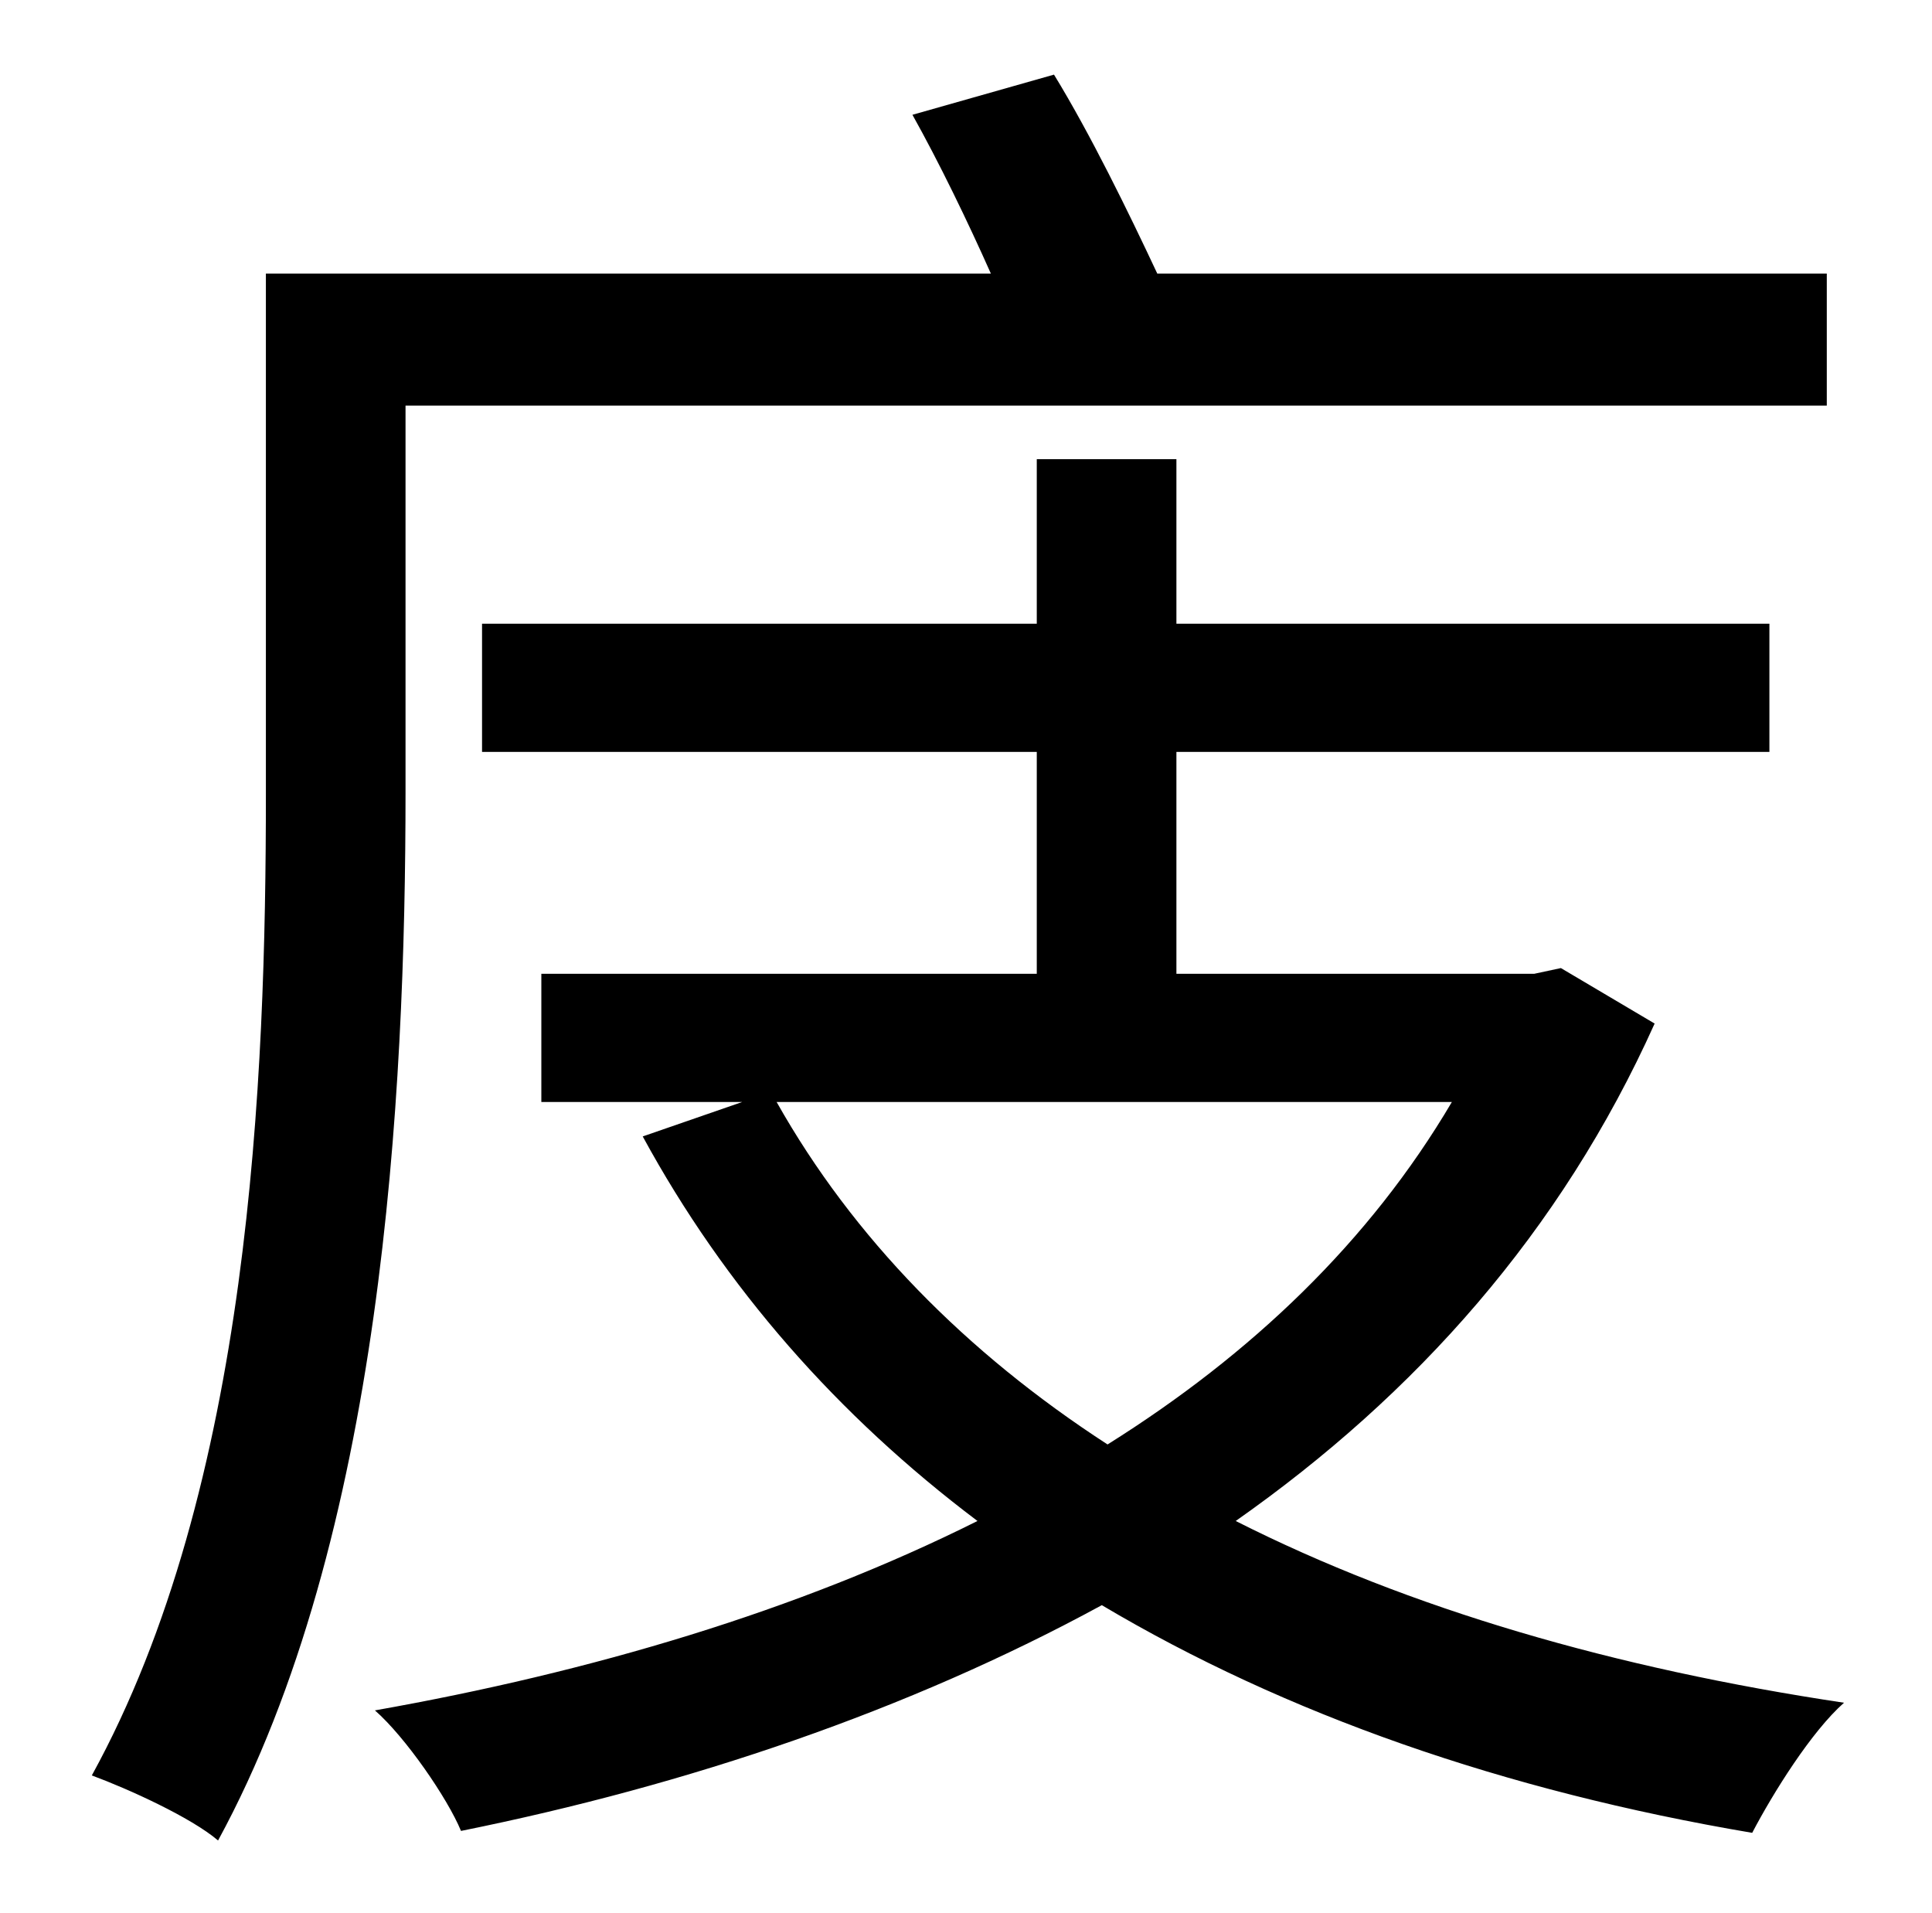 <?xml version="1.0" standalone="no"?>
<!DOCTYPE svg PUBLIC "-//W3C//DTD SVG 1.1//EN" "http://www.w3.org/Graphics/SVG/1.1/DTD/svg11.dtd" >
<svg xmlns="http://www.w3.org/2000/svg" xmlns:xlink="http://www.w3.org/1999/xlink" version="1.1" viewBox="-10 0 1010 1000">
   <path fill="currentColor"
d="M202 212v202c0 159 -12 390 -98 548c-14 -12 -47 -27 -66 -34c83 -151 91 -364 91 -513v-272h379c-12 -27 -27 -58 -41 -83l74 -21c19 31 39 72 54 104h350v69h-743zM749 576h-353c40 71 99 131 173 179c75 -47 137 -106 180 -179zM806 506l49 29
c-49 109 -125 194 -219 260c91 46 198 77 318 95c-17 15 -37 47 -48 68c-130 -22 -244 -62 -340 -119c-101 55 -216 94 -335 118c-7 -17 -29 -49 -45 -63c113 -20 221 -52 315 -99c-73 -55 -132 -122 -175 -201l52 -18h-105v-67h259v-116h-290v-67h290v-86h73v86h310v67
h-310v116h187z" />
</svg>
